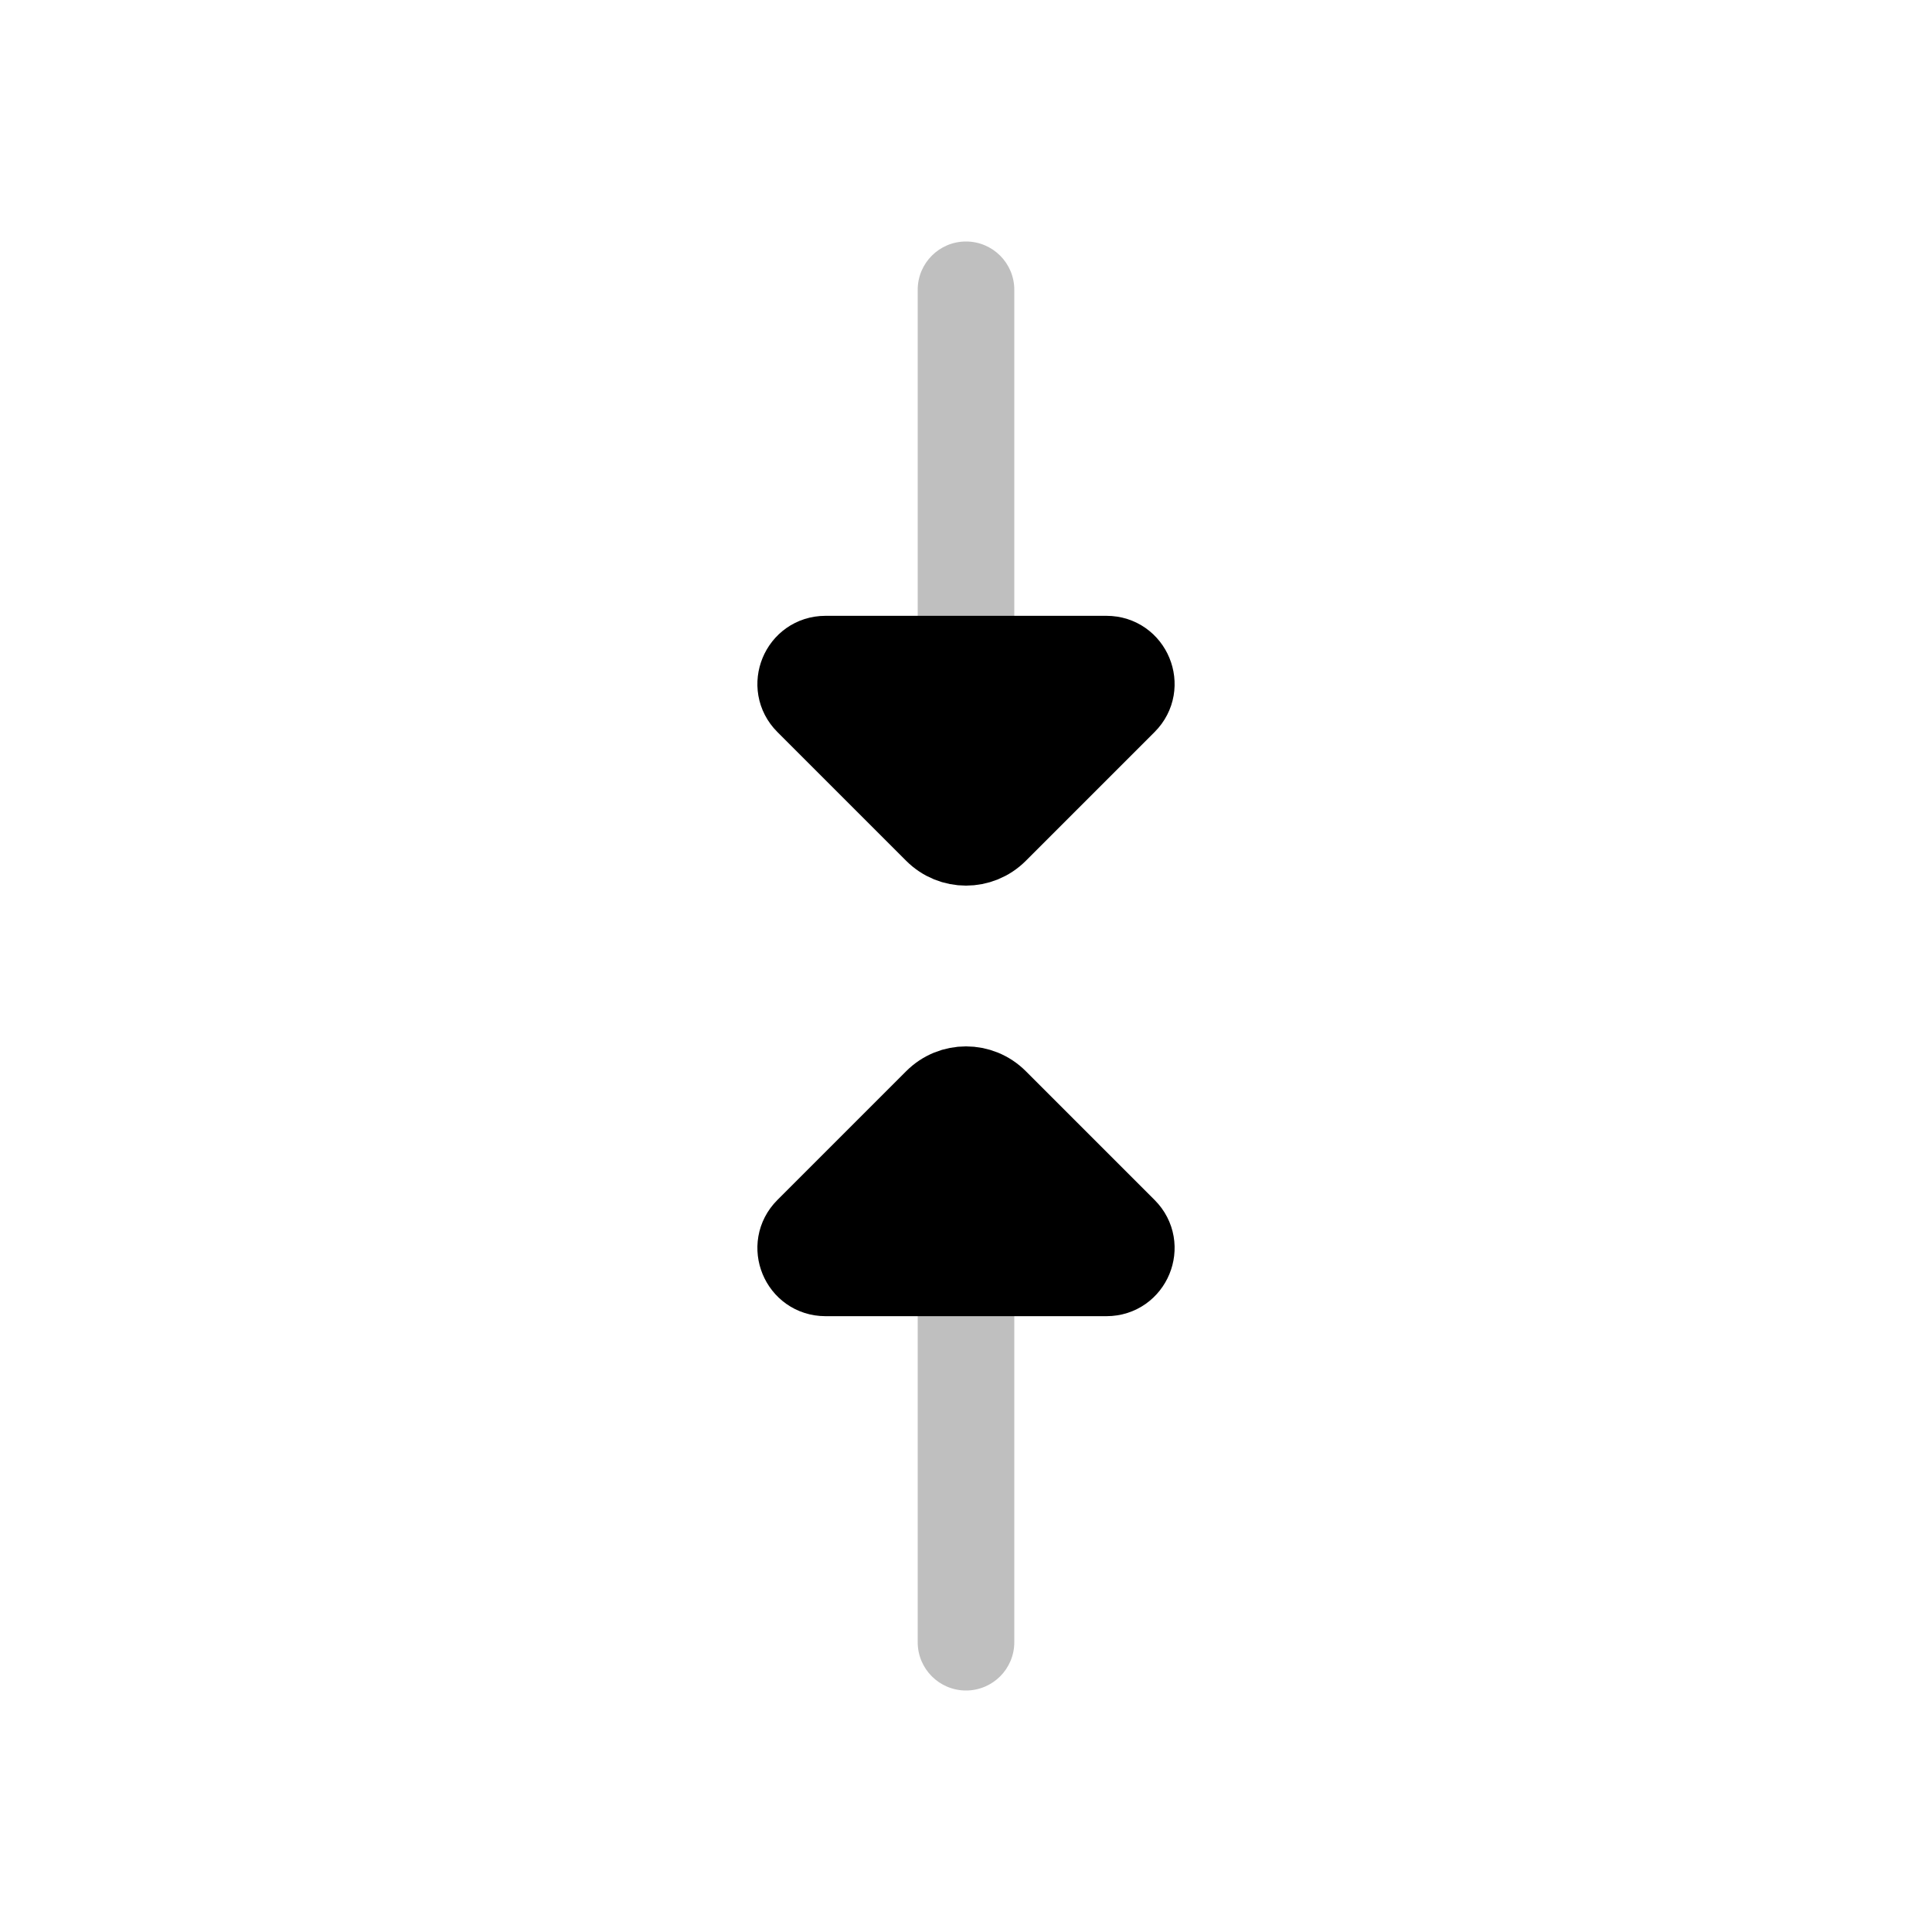 <svg viewBox="0 0 80 80" fill="none">
  <path opacity="0.25" d="M42 27C42 28.105 41.105 29 40 29C38.895 29 38 28.105 38 27H42ZM38 12C38 10.895 38.895 10 40 10C41.105 10 42 10.895 42 12H38ZM38 27L38 12H42L42 27H38Z" fill="currentColor" />
  <path d="M45.818 27L34.182 27C33.008 27 32.42 28.42 33.25 29.25L38.586 34.586C39.367 35.367 40.633 35.367 41.414 34.586L46.75 29.25C47.58 28.42 46.992 27 45.818 27Z" fill="currentColor" stroke="currentColor" stroke-width="3" stroke-linecap="round" stroke-linejoin="round" />
  <path opacity="0.25" d="M42 53C42 51.895 41.105 51 40 51C38.895 51 38 51.895 38 53H42ZM38 68C38 69.105 38.895 70 40 70C41.105 70 42 69.105 42 68H38ZM38 53L38 68H42L42 53H38Z" fill="currentColor" />
  <path d="M45.818 53L34.182 53C33.008 53 32.42 51.58 33.25 50.75L38.586 45.414C39.367 44.633 40.633 44.633 41.414 45.414L46.75 50.75C47.58 51.58 46.992 53 45.818 53Z" fill="currentColor" stroke="currentColor" stroke-width="3" stroke-linecap="round" stroke-linejoin="round" />
</svg>